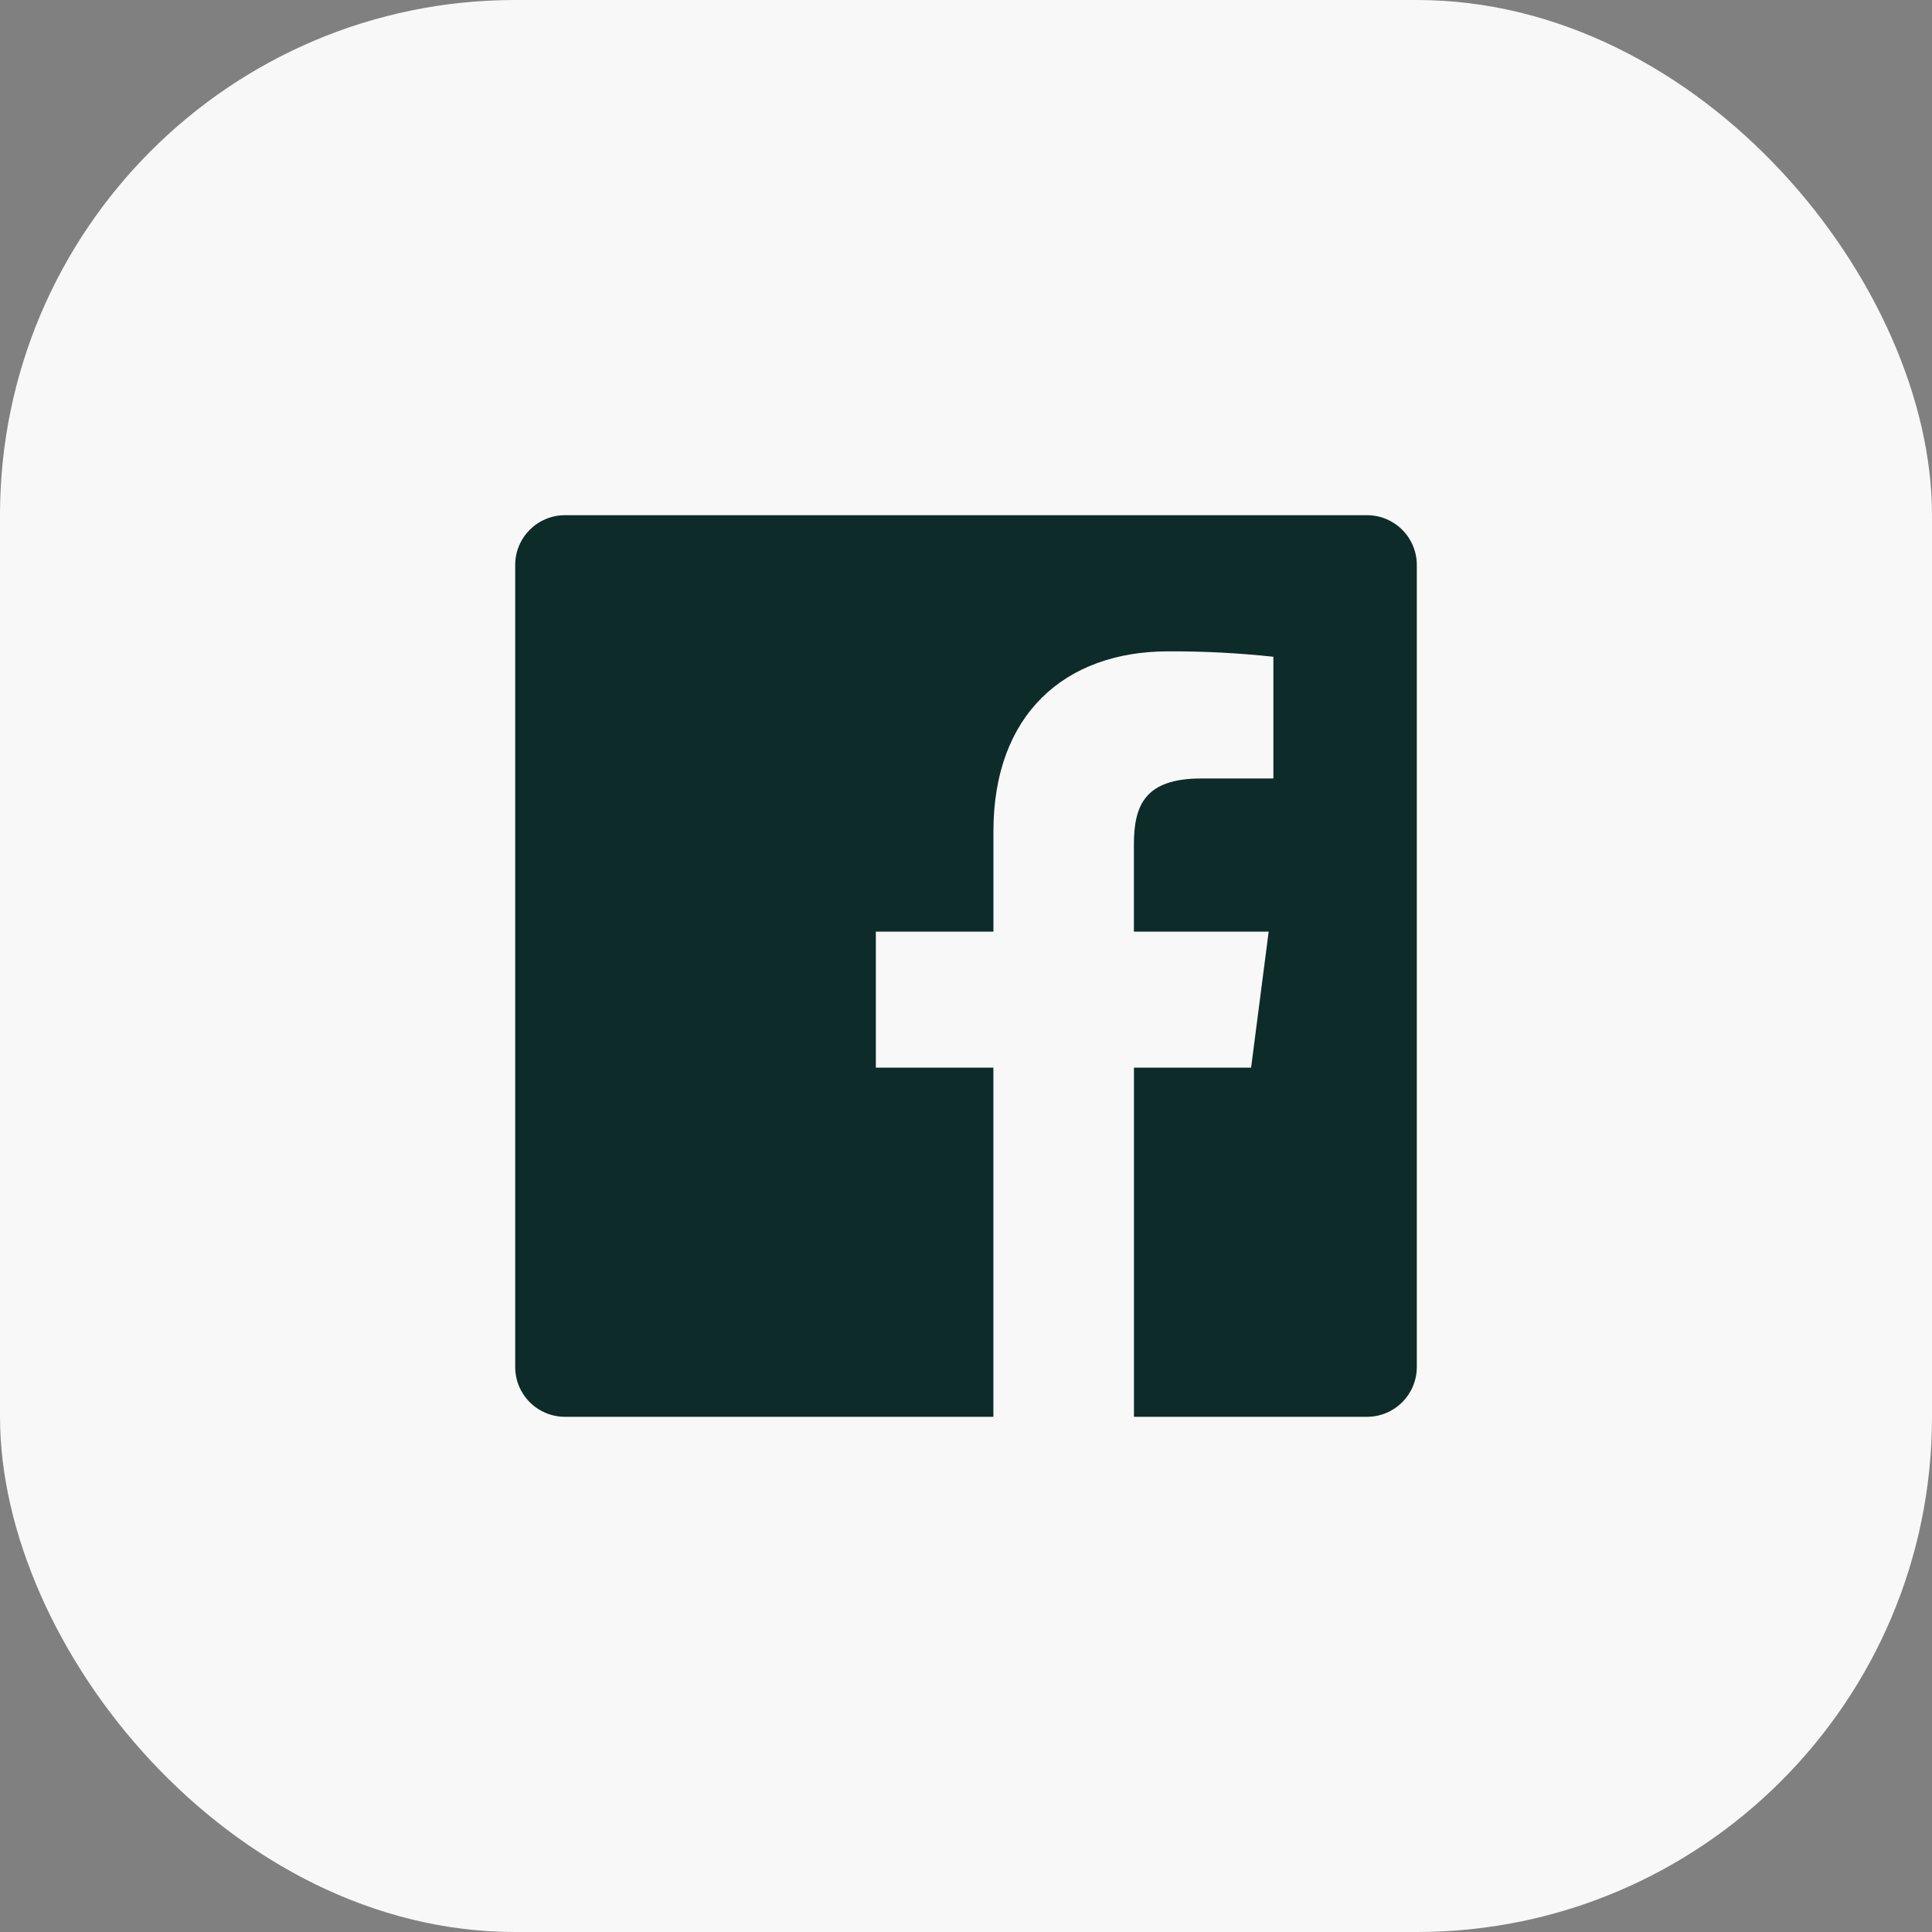<svg width="30" height="30" viewBox="0 0 30 30" fill="none" xmlns="http://www.w3.org/2000/svg">
<rect x="0" y="0" width="30" height="30" fill="#808080" stroke="none"/>
<rect width="30" height="30" rx="8" fill="#F8F8F8"/>
<path fill-rule="evenodd" clip-rule="evenodd" d="M17.608 22V16.578H19.427L19.7 14.466H17.607V13.117C17.607 12.505 17.777 12.088 18.655 12.088H19.773V10.198C19.232 10.14 18.687 10.112 18.142 10.114C16.529 10.114 15.426 11.099 15.426 12.907V14.466H13.6V16.578H15.425V22H8.773C8.346 22 8 21.654 8 21.227V8.773C8 8.346 8.346 8 8.773 8H21.227C21.654 8 22 8.346 22 8.773V21.227C22 21.654 21.654 22 21.227 22H17.608Z" fill="#0D2B29"/>
</svg>
